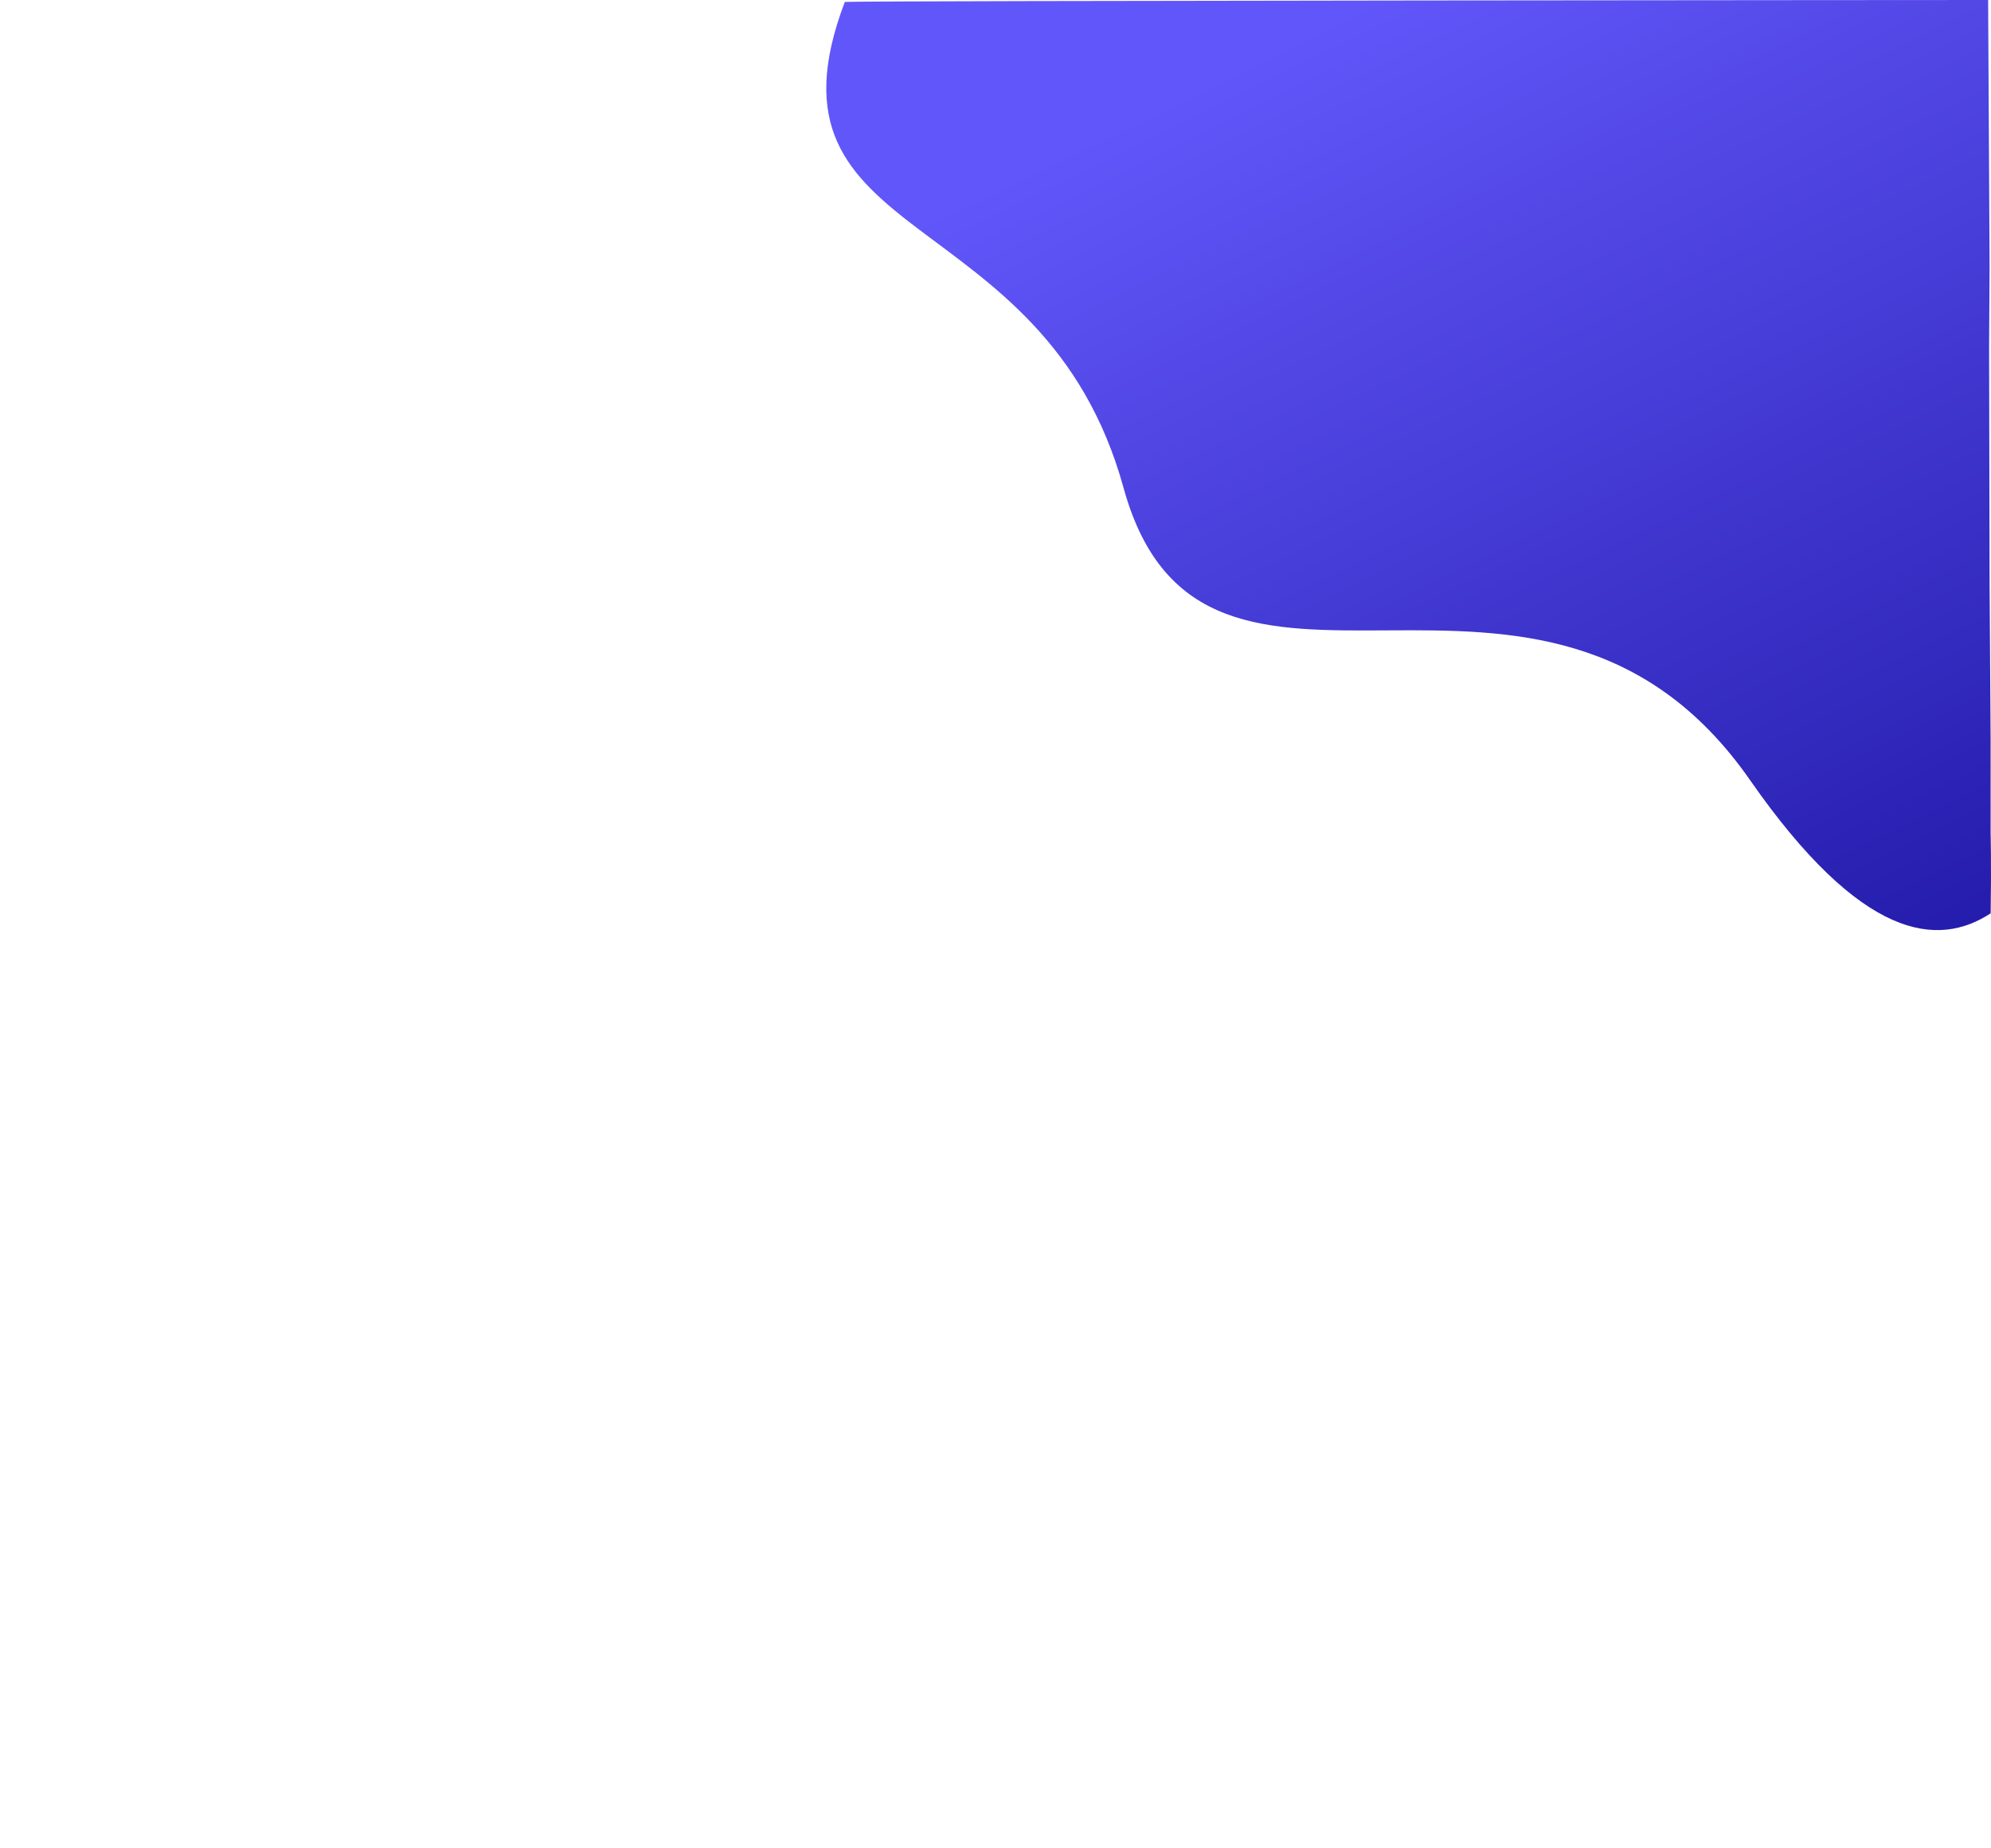 <svg xmlns="http://www.w3.org/2000/svg" xmlns:xlink="http://www.w3.org/1999/xlink" width="1497.531" height="1390.411" viewBox="0 0 1497.531 1390.411">
  <defs>
    <linearGradient id="linear-gradient" x1="0.5" x2="1.188" y2="1.07" gradientUnits="objectBoundingBox">
      <stop offset="0" stop-color="#6156f9"/>
      <stop offset="1" stop-color="#1a129f"/>
    </linearGradient>
    <linearGradient id="linear-gradient-2" x1="1.119" y1="0.577" x2="0.5" y2="0.577" xlink:href="#linear-gradient"/>
  </defs>
  <g id="Header" transform="translate(-106 1)">
    <path id="Bg_Shape" data-name="Bg Shape" d="M957.25,1287.674s.615,22.148.025,59.983c-39.761,26.05-97.046,20.332-180.93-100.156-157.086-225.632-411.124-1.646-471.256-219.92S24.415,849.105,95.422,662c9.7-.98,859.956-1.456,859.956-1.456l1.092,199.49-.364,62.25.364,177.284.78,117.357Z" transform="translate(646 -661.544)" fill="url(#linear-gradient)"/>
  </g>
</svg>
